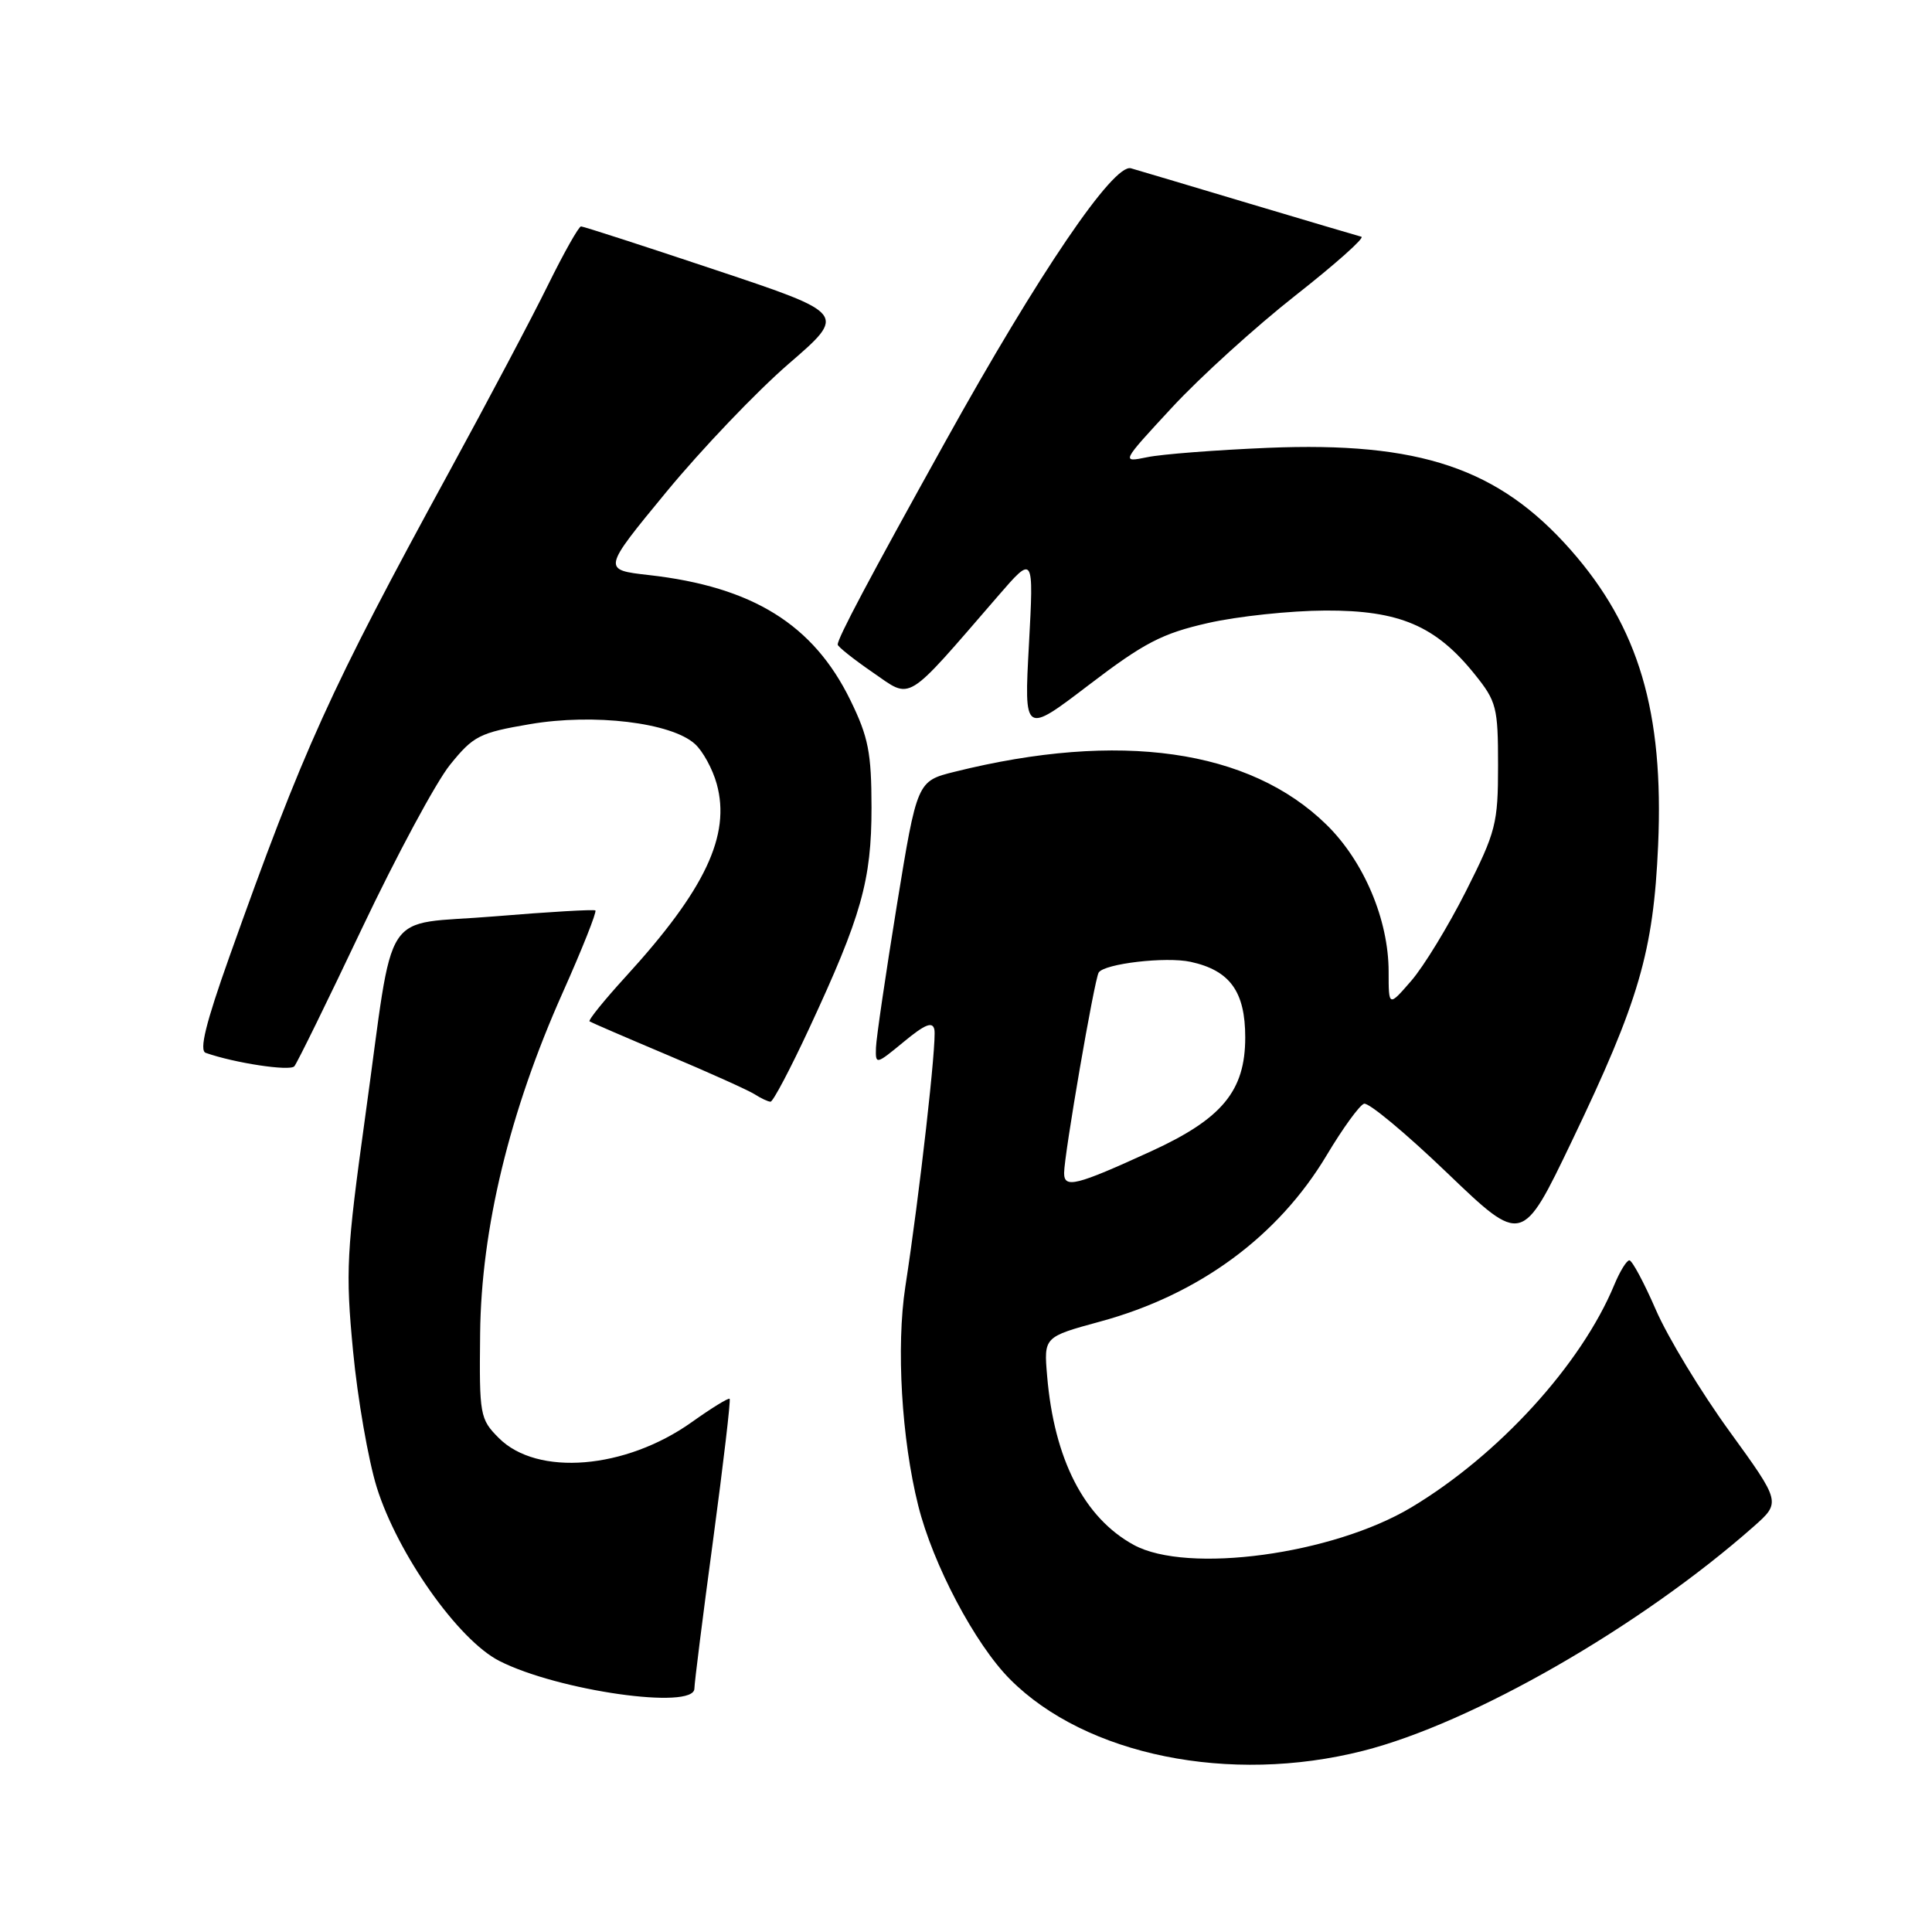 <?xml version="1.0" encoding="UTF-8" standalone="no"?>
<!DOCTYPE svg PUBLIC "-//W3C//DTD SVG 1.1//EN" "http://www.w3.org/Graphics/SVG/1.1/DTD/svg11.dtd" >
<svg xmlns="http://www.w3.org/2000/svg" xmlns:xlink="http://www.w3.org/1999/xlink" version="1.1" viewBox="0 0 256 256">
 <g >
 <path fill="currentColor"
d=" M 180.59 232.00 C 195.08 228.33 217.33 215.55 232.35 202.29 C 235.99 199.07 235.99 199.07 229.14 189.62 C 225.37 184.42 221.00 177.21 219.42 173.58 C 217.85 169.96 216.26 167.00 215.90 167.00 C 215.54 167.00 214.64 168.46 213.90 170.25 C 209.52 180.81 198.59 192.80 187.00 199.74 C 176.57 205.98 157.32 208.58 150.23 204.71 C 143.66 201.12 139.68 193.37 138.75 182.32 C 138.31 177.15 138.31 177.15 145.79 175.11 C 158.86 171.56 169.36 163.84 175.80 153.06 C 177.92 149.51 180.14 146.45 180.74 146.25 C 181.34 146.05 186.30 150.18 191.76 155.42 C 201.69 164.94 201.69 164.94 208.27 151.22 C 217.18 132.65 219.09 126.11 219.71 112.00 C 220.48 94.35 217.15 83.10 208.12 72.86 C 198.56 62.03 188.12 58.51 168.00 59.34 C 161.12 59.63 153.93 60.18 152.02 60.58 C 148.54 61.29 148.54 61.29 155.31 53.98 C 159.04 49.95 166.41 43.27 171.68 39.13 C 176.96 34.98 180.88 31.49 180.39 31.37 C 179.90 31.24 173.20 29.26 165.50 26.96 C 157.80 24.65 150.76 22.56 149.86 22.30 C 147.55 21.63 137.64 36.21 125.27 58.50 C 115.07 76.86 111.00 84.54 111.00 85.41 C 111.00 85.68 113.10 87.35 115.66 89.11 C 120.88 92.70 119.78 93.38 132.24 78.98 C 136.98 73.50 136.98 73.50 136.34 85.40 C 135.69 97.31 135.69 97.31 144.29 90.75 C 151.59 85.18 153.97 83.94 160.04 82.56 C 163.98 81.66 170.99 80.92 175.62 80.90 C 185.43 80.86 190.25 82.92 195.41 89.35 C 198.30 92.94 198.50 93.72 198.50 101.42 C 198.50 109.12 198.22 110.20 194.25 118.08 C 191.91 122.71 188.65 128.06 187.00 129.96 C 184.00 133.42 184.00 133.42 184.00 128.75 C 184.00 121.88 180.72 114.12 175.76 109.27 C 165.56 99.28 148.34 96.83 126.51 102.26 C 121.52 103.50 121.52 103.50 118.83 120.00 C 117.36 129.07 116.11 137.55 116.07 138.82 C 116.00 141.11 116.06 141.09 119.75 138.05 C 122.58 135.71 123.58 135.31 123.81 136.43 C 124.14 137.97 121.85 158.26 119.96 170.50 C 118.74 178.46 119.46 190.67 121.67 199.50 C 123.62 207.31 129.20 217.86 133.83 222.51 C 143.87 232.60 162.95 236.47 180.59 232.00 Z  M 92.01 223.75 C 92.01 223.06 93.12 214.20 94.49 204.06 C 95.85 193.92 96.84 185.50 96.68 185.35 C 96.53 185.19 94.26 186.59 91.65 188.45 C 82.87 194.69 71.19 195.65 66.10 190.55 C 63.59 188.03 63.50 187.54 63.62 176.72 C 63.76 162.82 67.52 147.29 74.56 131.53 C 77.16 125.71 79.10 120.81 78.89 120.64 C 78.68 120.48 72.68 120.83 65.57 121.42 C 50.24 122.70 52.36 119.44 48.42 147.76 C 45.90 165.95 45.77 168.41 46.78 179.00 C 47.38 185.32 48.80 193.46 49.92 197.07 C 52.68 205.91 60.72 217.31 66.16 220.08 C 73.93 224.04 91.99 226.61 92.01 223.75 Z  M 107.23 136.25 C 114.15 121.37 115.48 116.66 115.48 107.00 C 115.47 99.73 115.07 97.67 112.68 92.78 C 107.78 82.75 99.73 77.75 85.99 76.20 C 79.80 75.50 79.80 75.50 88.30 65.18 C 92.98 59.50 100.27 51.87 104.50 48.21 C 112.19 41.57 112.19 41.57 94.87 35.79 C 85.34 32.60 77.29 30.00 76.99 30.00 C 76.69 30.00 74.72 33.49 72.62 37.75 C 70.53 42.01 64.63 53.15 59.53 62.50 C 43.66 91.58 40.24 99.13 30.39 126.79 C 27.26 135.59 26.37 139.20 27.26 139.51 C 31.06 140.85 38.41 141.97 39.00 141.29 C 39.37 140.86 43.41 132.62 47.97 123.00 C 52.54 113.38 57.78 103.63 59.63 101.34 C 62.73 97.50 63.54 97.09 70.24 95.95 C 78.68 94.51 88.95 95.74 92.08 98.58 C 93.13 99.52 94.43 101.91 94.97 103.87 C 96.85 110.67 93.44 117.89 82.90 129.42 C 80.06 132.53 77.91 135.19 78.12 135.34 C 78.33 135.48 83.00 137.50 88.50 139.82 C 94.00 142.14 99.17 144.47 100.00 145.00 C 100.83 145.53 101.77 145.98 102.10 145.98 C 102.43 145.99 104.74 141.61 107.23 136.25 Z  M 141.00 155.43 C 141.00 153.04 145.01 129.80 145.58 128.87 C 146.31 127.69 154.50 126.73 157.77 127.45 C 162.98 128.59 165.00 131.39 165.00 137.46 C 165.00 144.55 161.95 148.24 152.51 152.56 C 142.55 157.12 141.00 157.50 141.00 155.43 Z "/>
</g>
</svg>